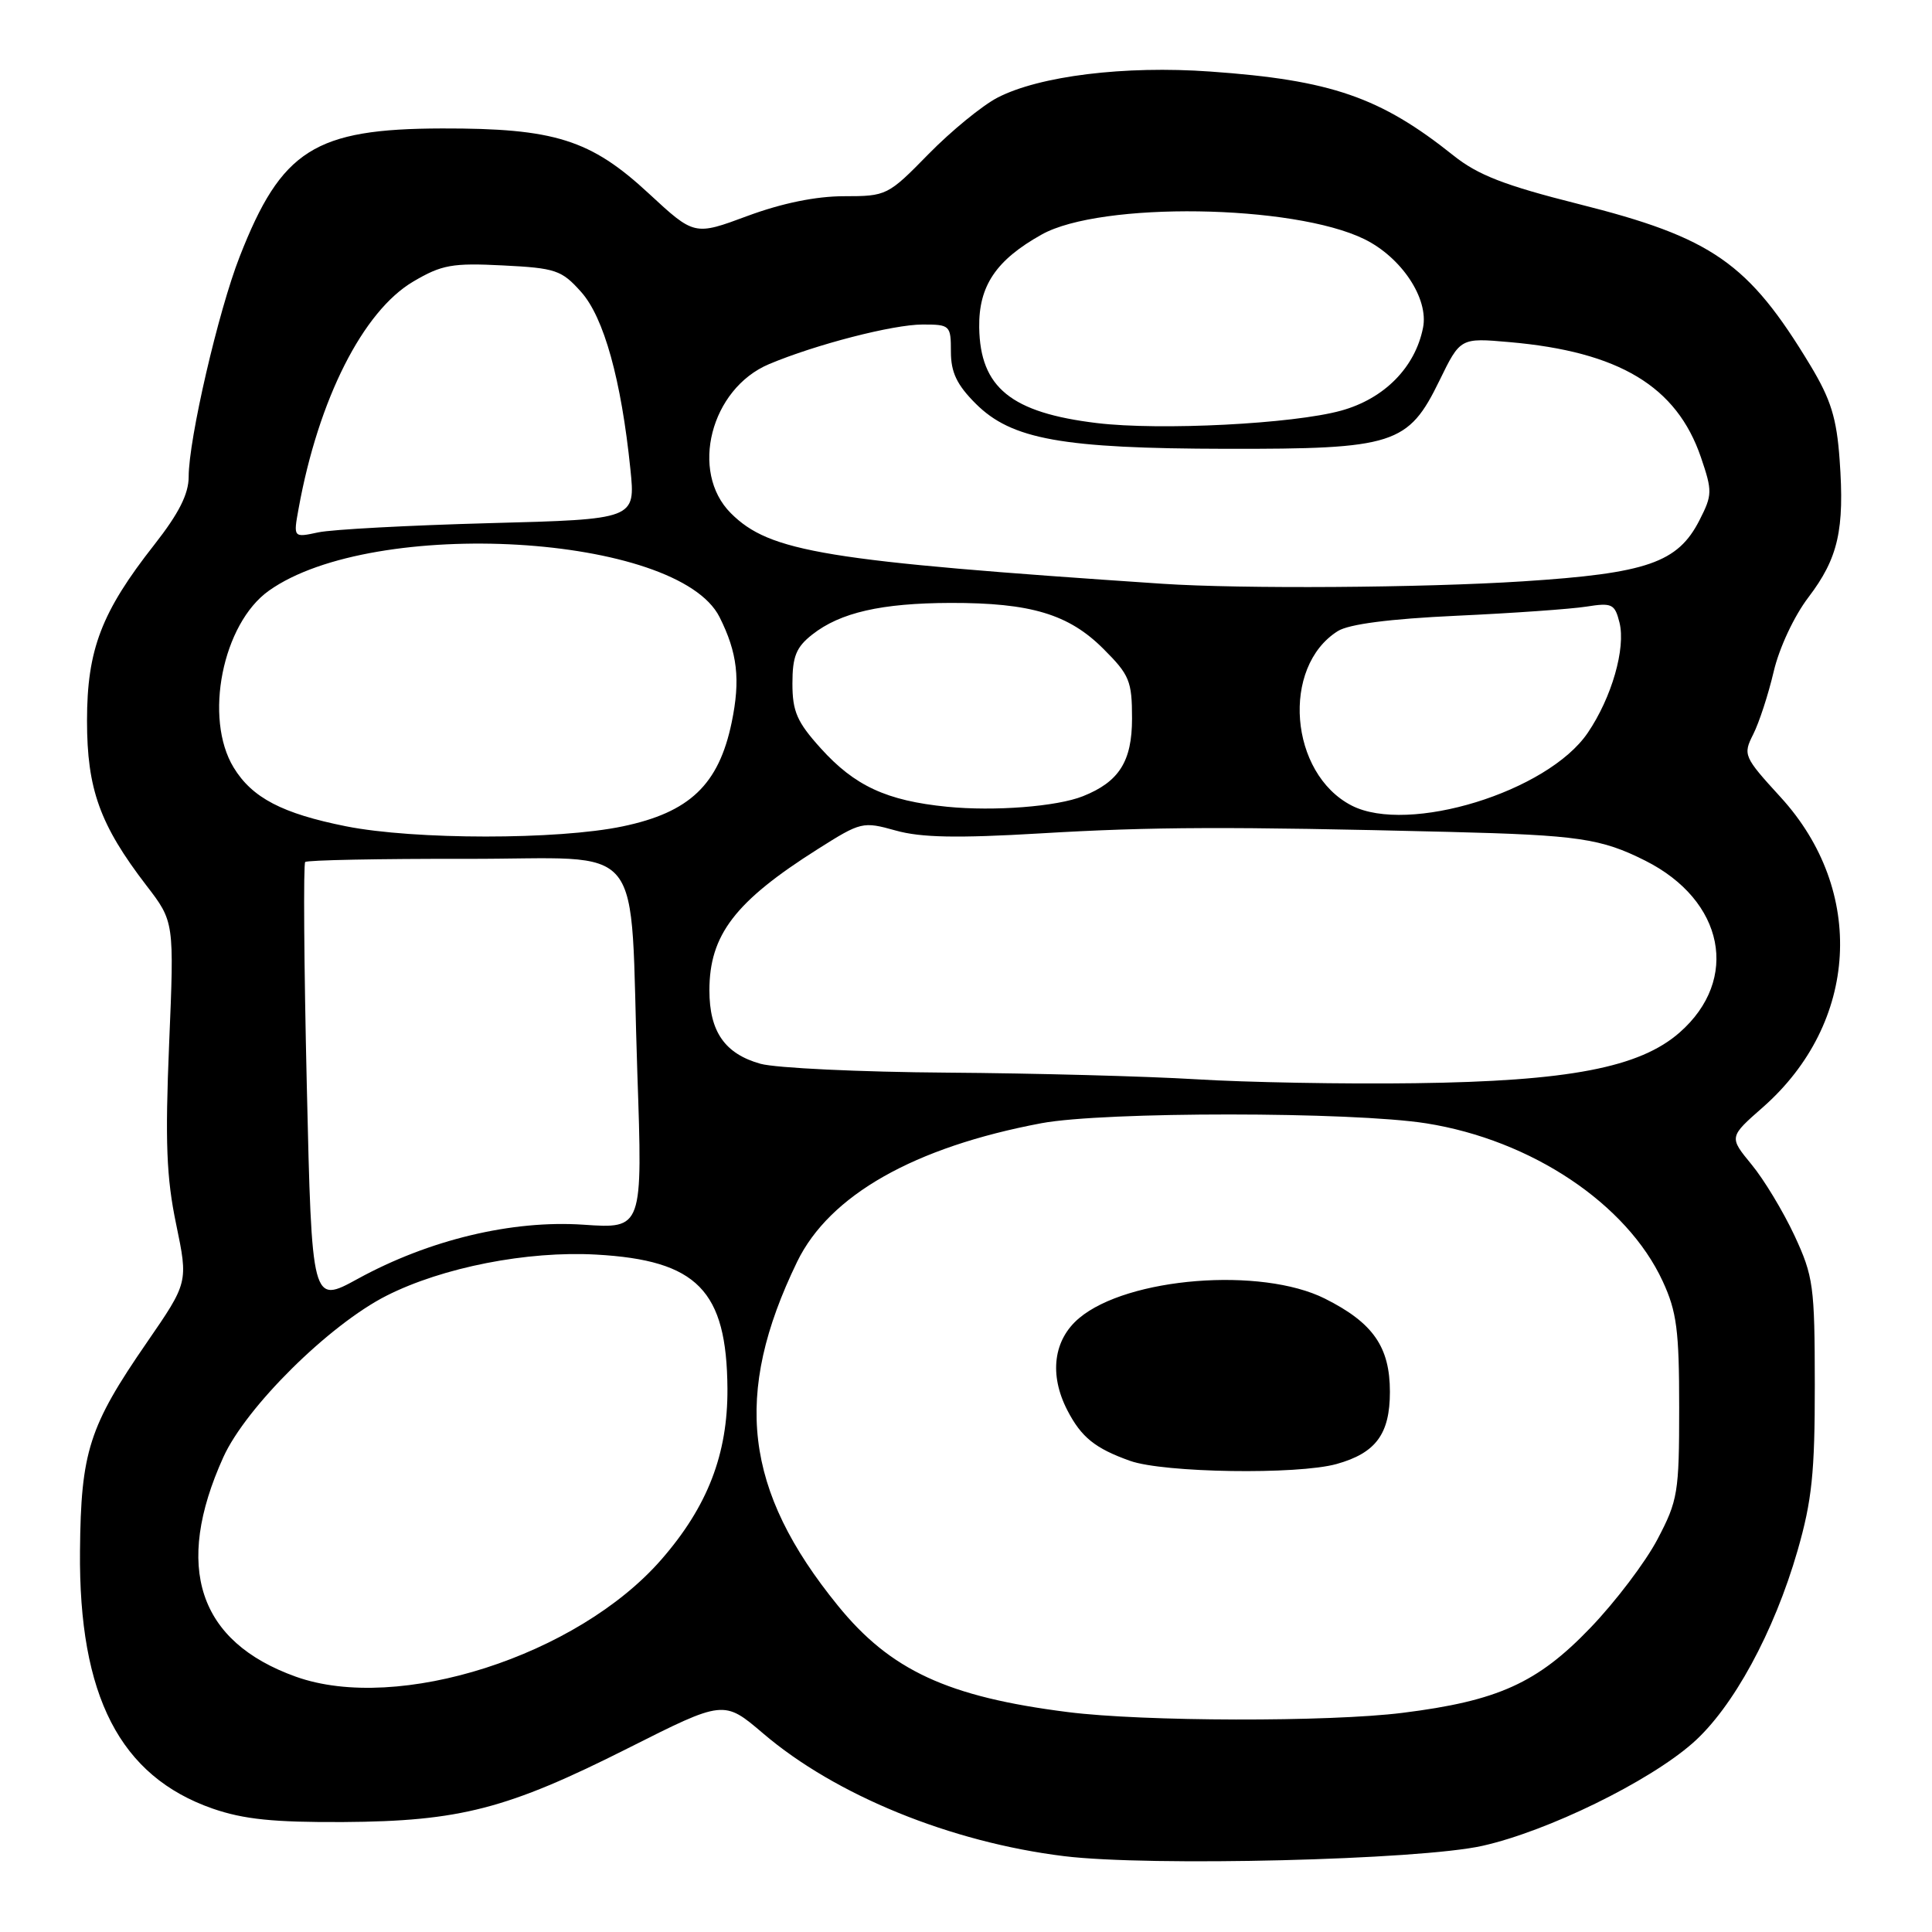 <?xml version="1.0" encoding="UTF-8" standalone="no"?>
<!DOCTYPE svg PUBLIC "-//W3C//DTD SVG 1.1//EN" "http://www.w3.org/Graphics/SVG/1.1/DTD/svg11.dtd" >
<svg xmlns="http://www.w3.org/2000/svg" xmlns:xlink="http://www.w3.org/1999/xlink" version="1.1" viewBox="0 0 256 256">
 <g >
 <path fill="currentColor"
d=" M 196.44 244.58 C 205.06 242.65 218.48 236.09 224.30 230.96 C 229.62 226.28 235.07 216.28 238.19 205.45 C 240.09 198.84 240.48 195.14 240.47 183.50 C 240.46 170.40 240.29 169.13 237.77 163.70 C 236.28 160.52 233.73 156.28 232.08 154.29 C 229.10 150.66 229.10 150.66 233.60 146.71 C 246.28 135.54 247.28 118.03 235.94 105.63 C 231.04 100.27 230.94 100.02 232.31 97.30 C 233.09 95.76 234.31 92.03 235.02 89.00 C 235.75 85.86 237.73 81.63 239.63 79.14 C 243.57 73.96 244.43 70.19 243.76 60.93 C 243.37 55.41 242.60 52.93 239.89 48.43 C 231.67 34.81 226.91 31.49 209.11 27.02 C 199.37 24.57 195.83 23.19 192.61 20.62 C 182.91 12.87 176.38 10.61 160.36 9.48 C 149.02 8.67 137.73 10.06 132.17 12.94 C 130.15 13.99 126.04 17.35 123.03 20.42 C 117.66 25.91 117.47 26.00 111.84 26.00 C 108.13 26.00 103.63 26.92 99.06 28.61 C 92.01 31.23 92.01 31.23 85.98 25.65 C 78.26 18.49 73.48 16.99 58.57 17.02 C 41.70 17.06 37.29 19.85 31.76 34.00 C 28.93 41.21 25.00 58.20 25.00 63.17 C 25.00 65.46 23.70 68.03 20.46 72.16 C 13.44 81.09 11.53 86.08 11.53 95.50 C 11.53 104.56 13.23 109.29 19.39 117.32 C 23.09 122.13 23.09 122.13 22.41 138.32 C 21.87 151.30 22.05 156.03 23.34 162.21 C 24.94 169.93 24.94 169.93 19.45 177.90 C 11.79 189.01 10.72 192.36 10.60 205.50 C 10.42 224.74 15.90 235.37 28.18 239.65 C 32.28 241.07 36.26 241.48 45.50 241.43 C 60.94 241.33 67.23 239.70 83.21 231.65 C 95.91 225.25 95.91 225.25 101.12 229.69 C 110.71 237.88 125.96 244.10 141.00 245.95 C 152.30 247.34 188.10 246.46 196.44 244.58 Z  M 141.50 226.86 C 125.58 224.85 117.98 221.33 111.02 212.75 C 98.58 197.45 97.09 184.79 105.63 167.18 C 109.92 158.36 121.14 152.00 138.00 148.83 C 146.31 147.28 179.13 147.29 189.00 148.85 C 202.92 151.06 215.58 159.51 220.32 169.78 C 222.18 173.80 222.50 176.28 222.50 186.50 C 222.50 197.79 222.33 198.82 219.62 203.97 C 218.04 206.98 214.04 212.26 210.73 215.70 C 203.72 223.01 198.48 225.38 185.85 226.96 C 176.11 228.18 151.50 228.13 141.50 226.86 Z  M 177.10 193.99 C 182.30 192.54 184.17 190.02 184.17 184.43 C 184.17 178.47 181.94 175.27 175.55 172.07 C 167.11 167.85 149.42 169.25 142.99 174.66 C 139.58 177.53 138.99 182.15 141.43 186.87 C 143.28 190.45 145.11 191.92 149.74 193.57 C 154.20 195.16 171.90 195.43 177.10 193.99 Z  M 39.20 222.17 C 26.27 217.54 23.00 207.66 29.59 193.09 C 32.60 186.44 43.62 175.53 51.23 171.68 C 58.65 167.93 69.87 165.73 79.00 166.24 C 92.40 166.99 96.30 170.98 96.39 184.00 C 96.44 192.68 93.76 199.62 87.64 206.64 C 76.52 219.40 52.75 227.02 39.20 222.17 Z  M 40.65 143.74 C 40.28 127.76 40.19 114.48 40.44 114.22 C 40.70 113.97 50.27 113.78 61.70 113.80 C 86.11 113.86 83.38 110.46 84.45 142.16 C 85.16 162.82 85.16 162.82 77.32 162.28 C 67.86 161.64 56.86 164.27 47.41 169.45 C 41.32 172.79 41.32 172.79 40.65 143.74 Z  M 158.50 143.01 C 151.90 142.61 137.05 142.21 125.50 142.13 C 113.95 142.05 102.83 141.52 100.78 140.96 C 96.05 139.64 94.00 136.70 94.00 131.23 C 94.00 123.88 97.40 119.44 108.36 112.51 C 114.08 108.89 114.32 108.83 118.69 110.05 C 122.03 110.99 126.85 111.08 137.83 110.43 C 152.80 109.54 162.84 109.51 192.00 110.23 C 209.14 110.66 212.14 111.10 218.00 114.04 C 228.48 119.31 230.57 129.78 222.56 136.81 C 217.27 141.46 207.84 143.27 187.50 143.53 C 178.15 143.66 165.10 143.42 158.50 143.01 Z  M 45.86 109.49 C 37.40 107.80 33.41 105.72 30.96 101.70 C 26.98 95.17 29.48 82.64 35.63 78.27 C 49.53 68.39 89.79 70.75 95.34 81.76 C 97.72 86.49 98.13 90.05 96.95 95.73 C 95.24 103.97 91.38 107.65 82.50 109.50 C 73.91 111.30 54.91 111.29 45.86 109.49 Z  M 125.50 106.90 C 117.48 106.10 113.25 104.14 108.75 99.15 C 105.61 95.67 105.00 94.28 105.00 90.57 C 105.00 86.98 105.50 85.75 107.63 84.08 C 111.34 81.16 116.79 79.92 125.94 79.89 C 136.59 79.87 141.61 81.38 146.21 85.98 C 149.67 89.43 150.00 90.24 150.00 95.21 C 150.00 100.88 148.29 103.59 143.50 105.50 C 140.05 106.88 131.74 107.52 125.50 106.90 Z  M 179.10 106.74 C 170.85 102.49 169.73 88.36 177.27 83.62 C 178.74 82.70 184.13 82.00 193.00 81.59 C 200.43 81.25 208.17 80.70 210.20 80.38 C 213.60 79.84 213.97 80.02 214.59 82.49 C 215.44 85.90 213.56 92.44 210.38 97.11 C 205.07 104.92 186.61 110.59 179.10 106.74 Z  M 154.00 77.35 C 109.28 74.35 102.00 73.15 96.84 68.00 C 91.35 62.51 94.17 51.51 101.90 48.25 C 108.10 45.64 118.34 43.00 122.25 43.00 C 125.89 43.00 126.00 43.11 126.00 46.60 C 126.00 49.34 126.79 50.99 129.28 53.48 C 134.03 58.23 140.72 59.43 162.50 59.47 C 184.74 59.51 186.60 58.91 190.73 50.44 C 193.50 44.76 193.50 44.76 200.00 45.33 C 214.54 46.60 222.17 51.19 225.38 60.59 C 226.91 65.08 226.90 65.58 225.19 68.93 C 222.32 74.56 218.26 75.97 201.81 77.03 C 188.51 77.89 164.45 78.05 154.00 77.35 Z  M 39.57 67.37 C 42.19 52.91 48.10 41.22 54.77 37.30 C 58.54 35.08 59.93 34.83 66.63 35.17 C 73.63 35.52 74.42 35.79 77.00 38.68 C 80.02 42.05 82.32 50.33 83.53 62.16 C 84.21 68.81 84.21 68.81 64.86 69.32 C 54.21 69.61 44.01 70.15 42.18 70.54 C 38.86 71.25 38.86 71.25 39.57 67.37 Z  M 145.35 56.06 C 133.98 54.69 129.87 51.36 129.75 43.39 C 129.67 37.89 131.98 34.45 138.04 31.07 C 145.86 26.70 171.37 27.07 180.79 31.69 C 185.71 34.11 189.33 39.56 188.56 43.42 C 187.52 48.68 183.43 52.83 177.71 54.41 C 171.36 56.17 153.73 57.07 145.35 56.06 Z "/>
</g>
</svg>